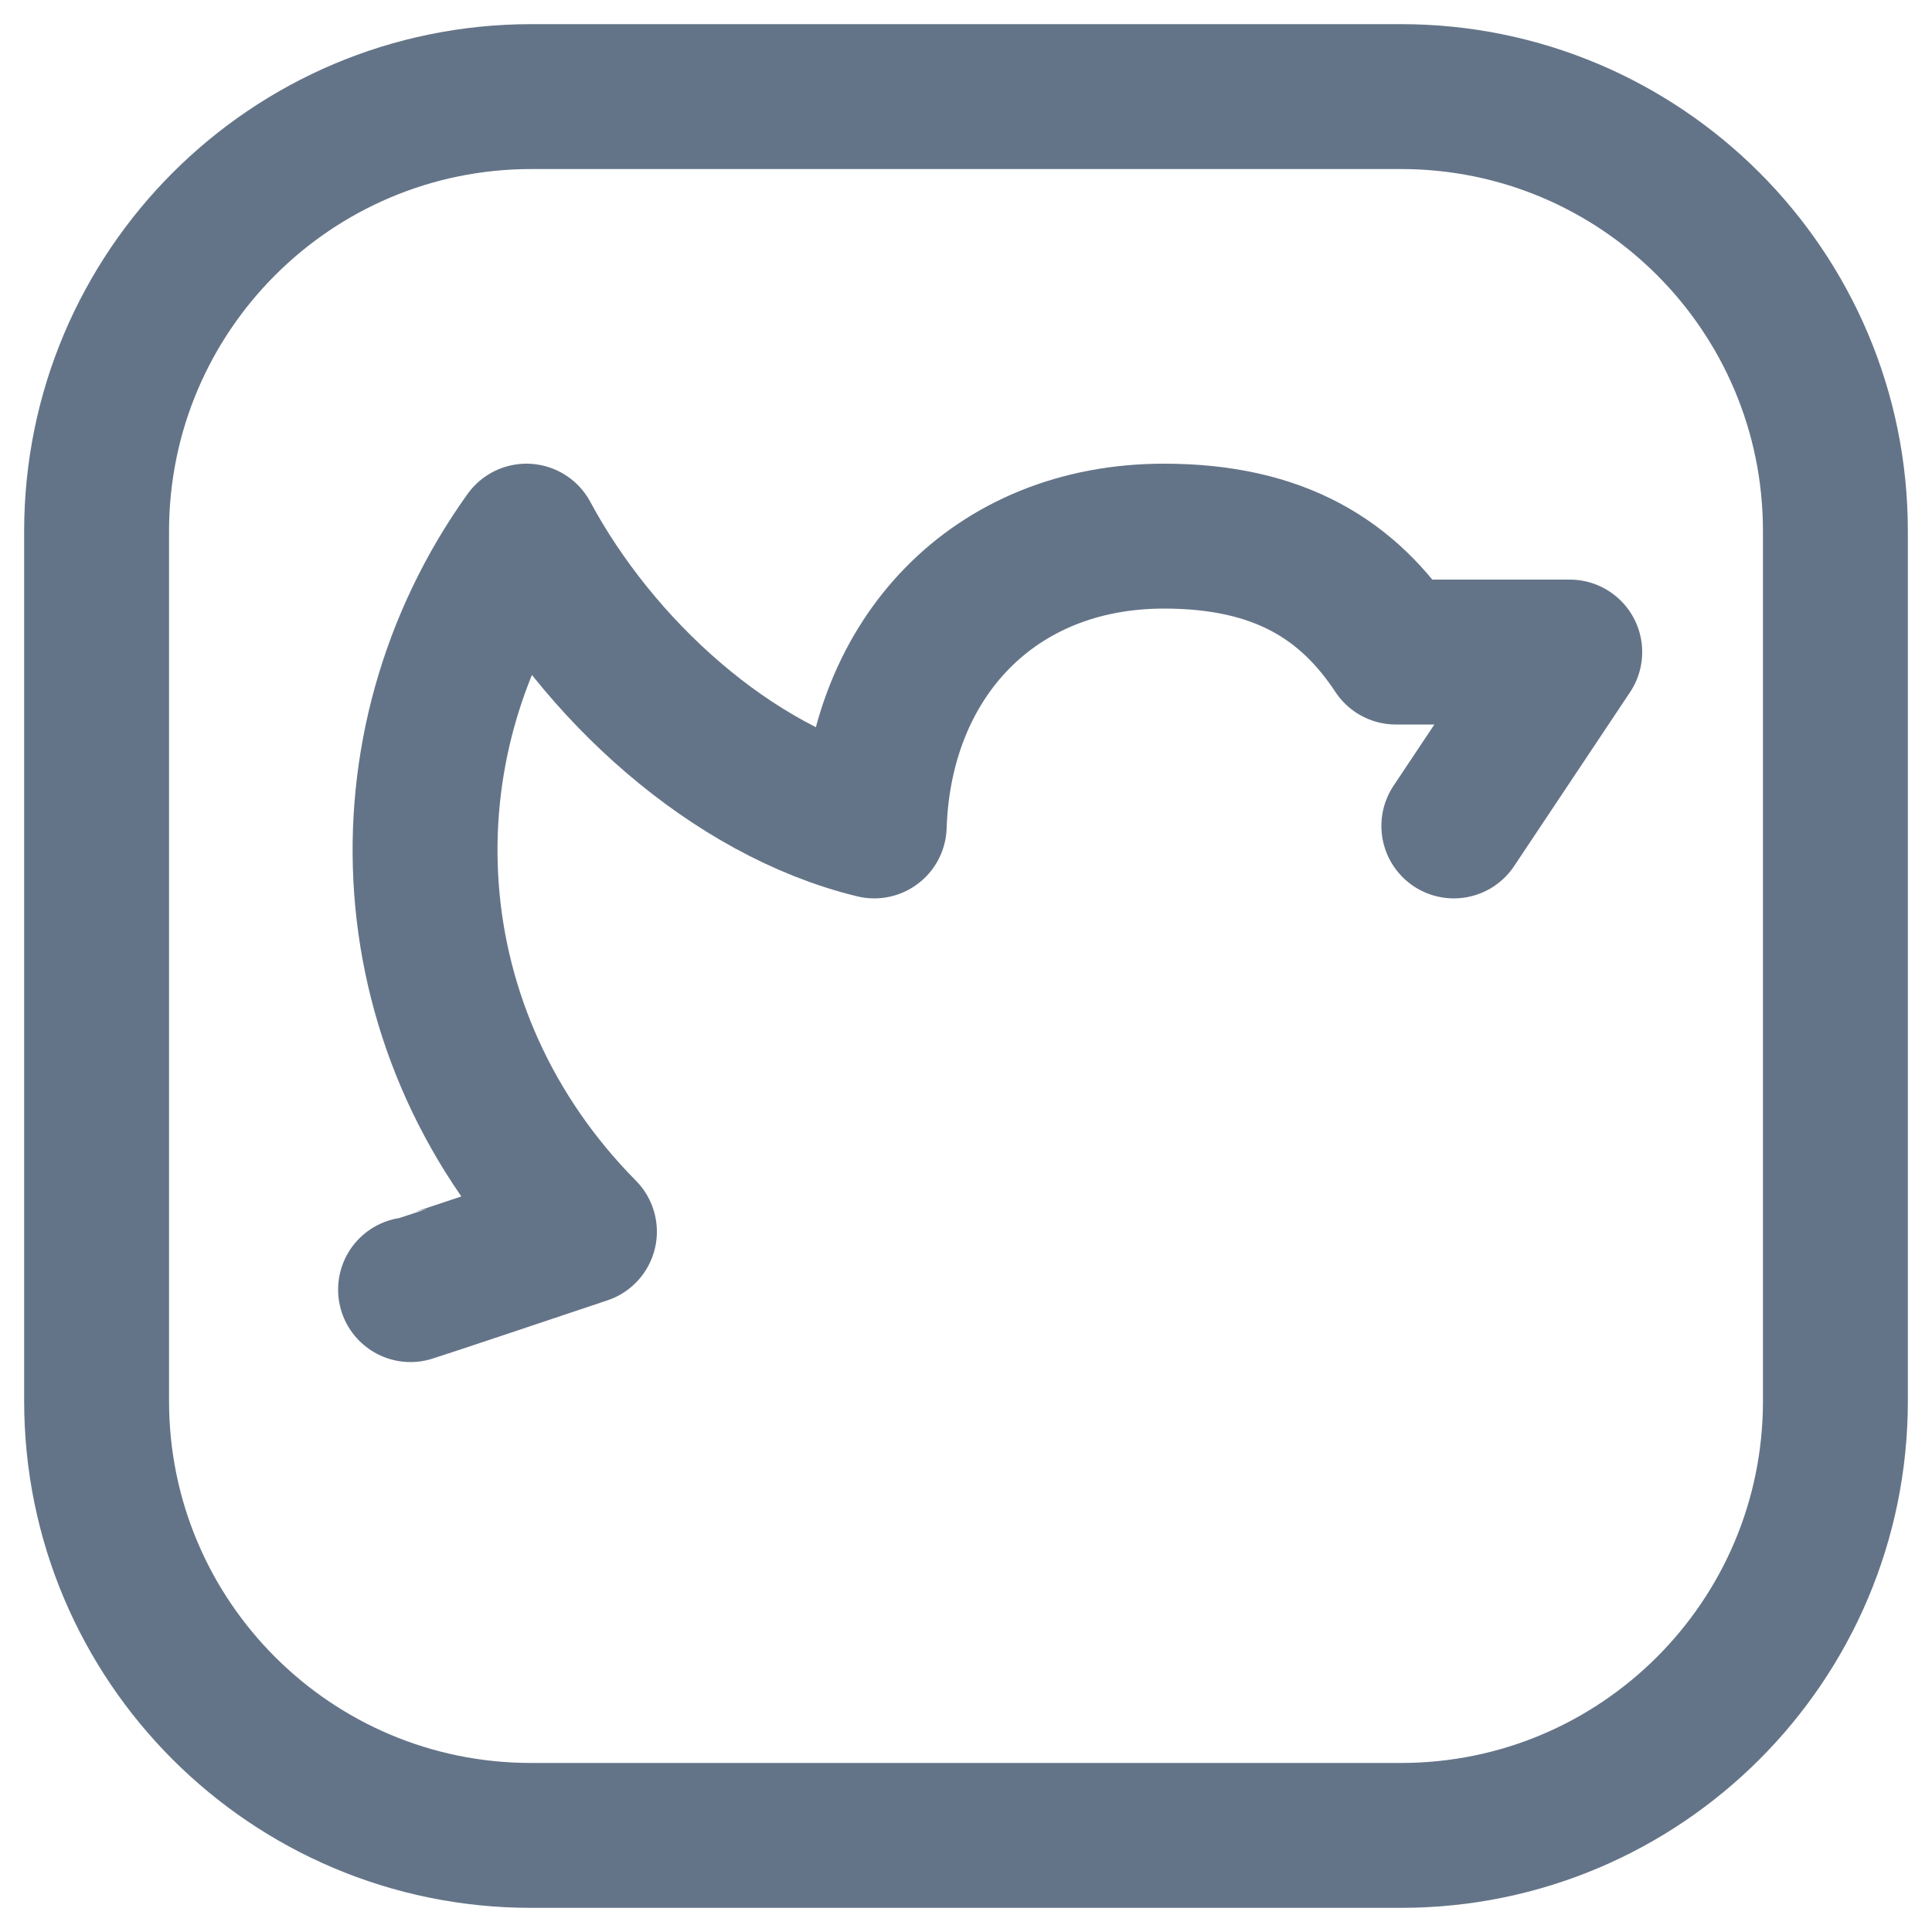 <svg width="20" height="20" viewBox="0 0 20 20" fill="none" xmlns="http://www.w3.org/2000/svg">
<path d="M5.5 1H14.504C16.987 1 19 3.013 19 5.496V14.505C19 16.987 16.987 19 14.504 19H5.496C3.013 19 1 16.987 1 14.504V5.5C1 3.015 3.015 1 5.5 1Z" stroke="#647488" stroke-width="1.5" stroke-linecap="round" stroke-linejoin="round"/>
<path d="M4.25 13.35C4.269 13.347 6.05 12.75 6.05 12.75C4.046 10.724 3.894 7.723 5.45 5.55C6.188 6.923 7.566 8.189 9.05 8.55C9.107 6.817 10.283 5.55 12.05 5.55C13.253 5.55 13.961 6.009 14.45 6.75H16.25L15.05 8.55" stroke="#647488" stroke-width="1.5" stroke-linecap="round" stroke-linejoin="round"/>
</svg>
